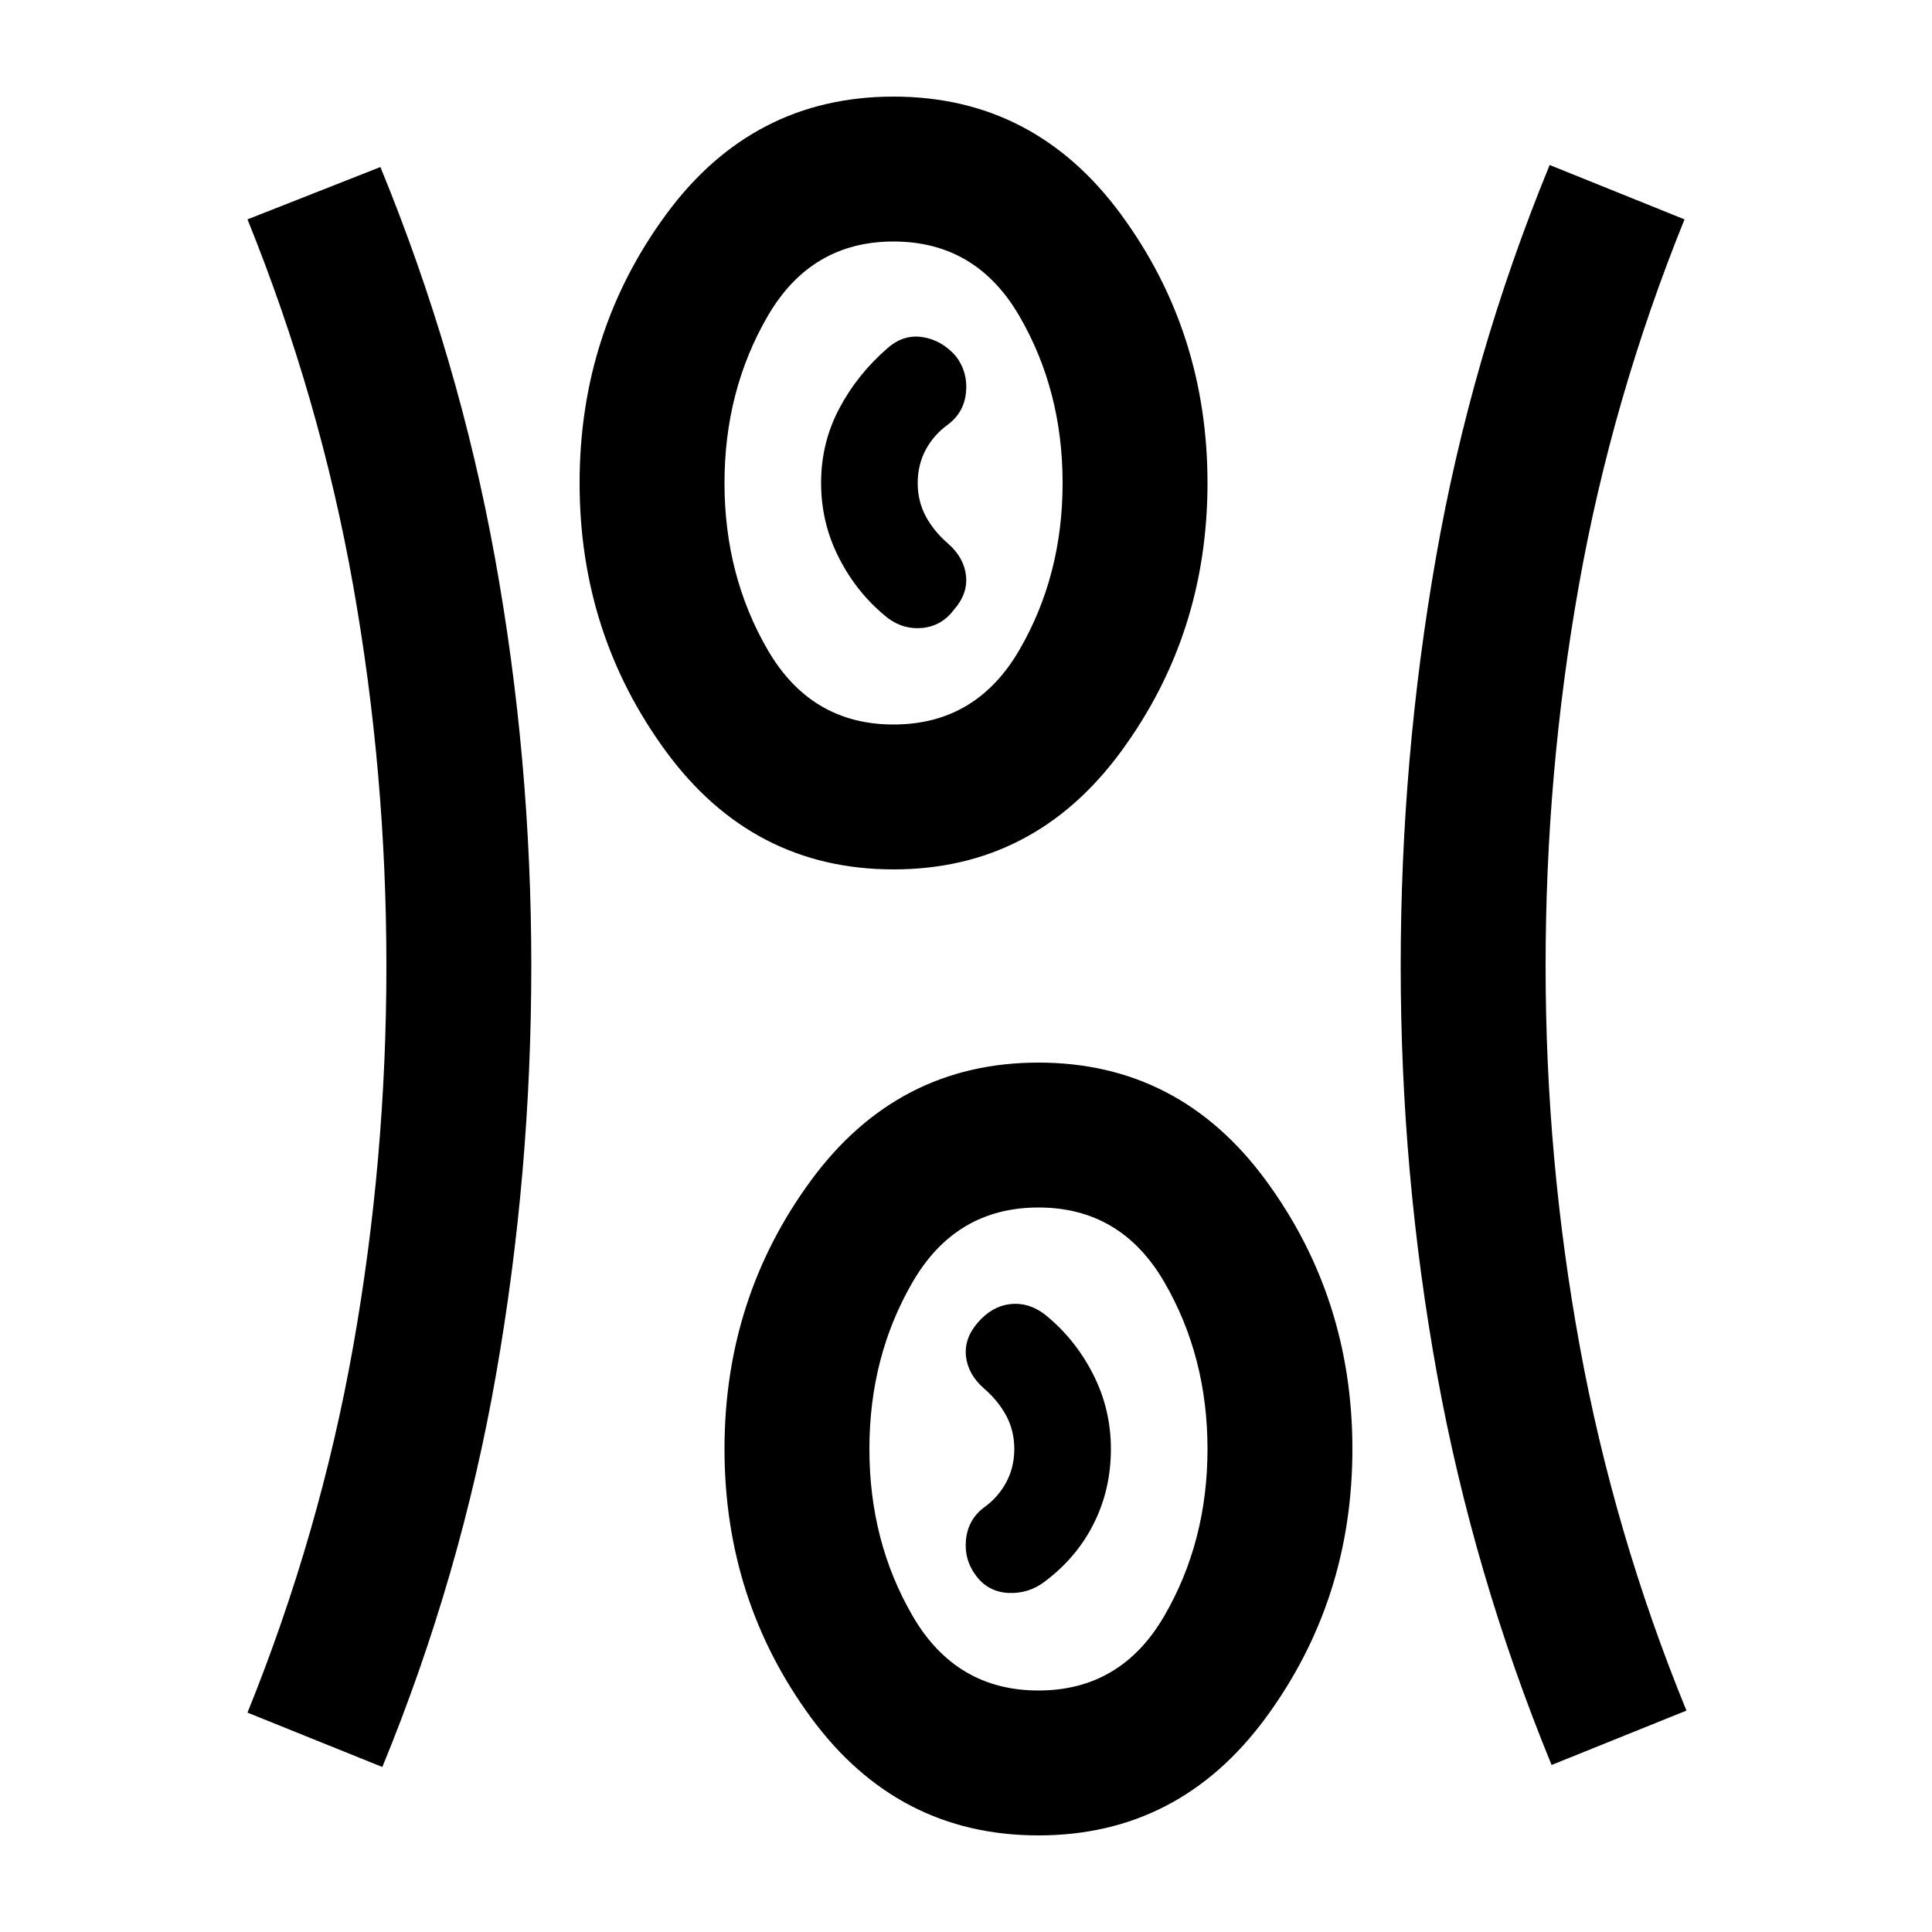 <svg xmlns="http://www.w3.org/2000/svg" height="20" width="20"><path d="M10.75 19q-1.458 0-2.354-1.219Q7.5 16.562 7.5 15t.896-2.781Q9.292 11 10.75 11q1.458 0 2.354 1.219Q14 13.438 14 15t-.896 2.781Q12.208 19 10.75 19Zm-6.792-.708-1.396-.563q.75-1.854 1.094-3.791Q4 12 4 10t-.344-3.938q-.344-1.937-1.094-3.791l1.376-.542q.812 1.979 1.187 4.052Q5.5 7.854 5.5 10q0 2.146-.365 4.229-.364 2.083-1.177 4.063Zm12.104-.021q-.812-1.979-1.187-4.052Q14.5 12.146 14.5 10q0-2.146.365-4.229.364-2.083 1.177-4.063l1.396.563q-.75 1.854-1.094 3.791Q16 8 16 10t.354 3.938q.354 1.937 1.104 3.77ZM10.75 17.5q.854 0 1.302-.771.448-.771.448-1.729 0-.958-.448-1.729-.448-.771-1.302-.771-.854 0-1.302.771Q9 14.042 9 15q0 .958.448 1.729.448.771 1.302.771Zm.062-1.125q.334-.25.511-.604T11.5 15q0-.417-.188-.781-.187-.365-.5-.615-.166-.125-.354-.104-.187.021-.333.188-.146.166-.125.354.021.187.188.333.145.125.229.281.083.156.083.344 0 .188-.083.344-.084.156-.229.26-.167.125-.188.334-.021.208.104.374.125.167.334.178.208.01.374-.115ZM9.25 9Q7.792 9 6.896 7.781 6 6.562 6 5t.896-2.781Q7.792 1 9.25 1q1.458 0 2.354 1.219Q12.5 3.438 12.5 5t-.896 2.781Q10.708 9 9.25 9Zm0-1.5q.854 0 1.302-.771Q11 5.958 11 5q0-.958-.448-1.729Q10.104 2.5 9.25 2.5q-.854 0-1.302.771Q7.5 4.042 7.5 5q0 .958.448 1.729.448.771 1.302.771Zm-.062-1.104q.166.125.364.104.198-.021.323-.188.146-.166.125-.354-.021-.187-.188-.333-.145-.125-.229-.281Q9.5 5.188 9.5 5q0-.188.083-.344.084-.156.229-.26.167-.125.188-.333.021-.209-.104-.375-.146-.167-.344-.198-.198-.032-.364.114-.313.271-.5.625Q8.5 4.583 8.5 5q0 .417.188.781.187.365.5.615ZM9.25 5Zm1.5 10Z"/></svg>